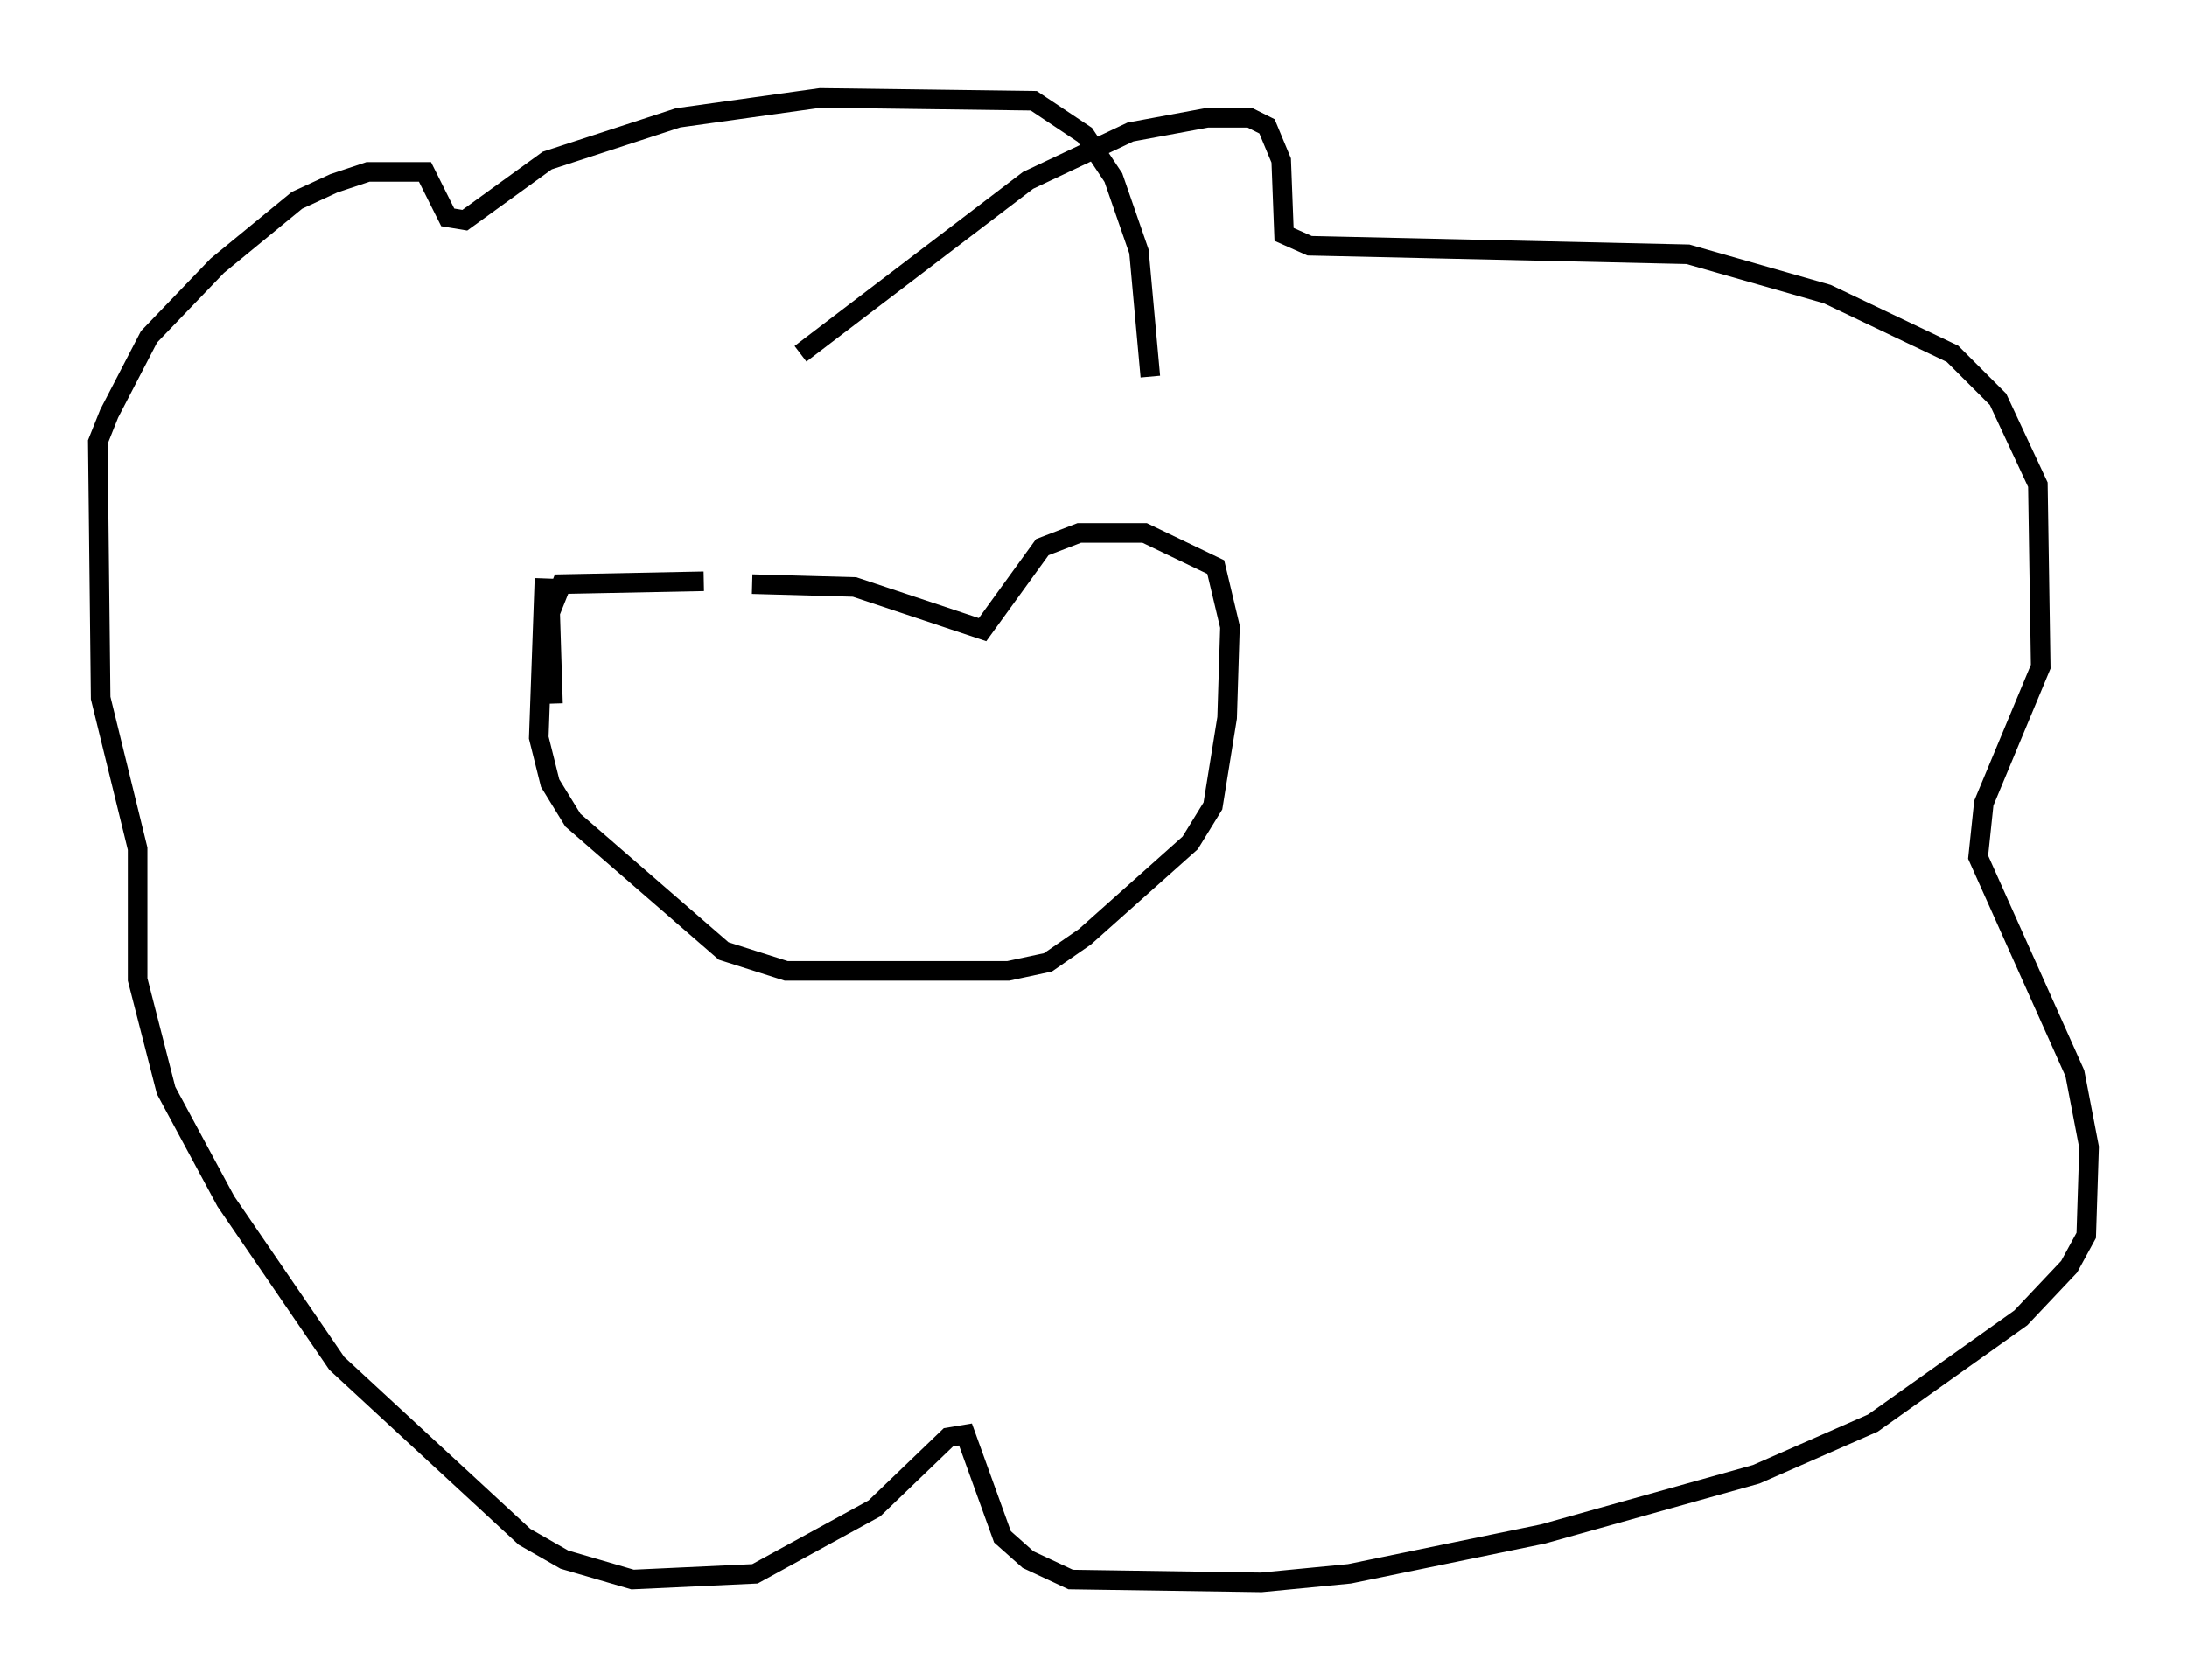 <?xml version="1.0" encoding="utf-8" ?>
<svg baseProfile="full" height="85.821" version="1.1" width="111.676" xmlns="http://www.w3.org/2000/svg" xmlns:ev="http://www.w3.org/2001/xml-events" xmlns:xlink="http://www.w3.org/1999/xlink"><defs /><rect fill="white" height="85.821" width="111.676" x="0" y="0" /><path d="M38.117, 30.709 m-2.179, -1.017 l-7.263, 0.145 -0.581, 1.453 l0.145, 4.648 m10.168, -6.101 l5.229, 0.145 6.536, 2.179 l3.05, -4.212 1.888, -0.726 l3.341, 0.0 3.631, 1.743 l0.726, 3.05 -0.145, 4.648 l-0.726, 4.503 -1.162, 1.888 l-5.374, 4.793 -1.888, 1.307 l-2.034, 0.436 -11.33, 0.0 l-3.196, -1.017 -7.698, -6.682 l-1.162, -1.888 -0.581, -2.324 l0.291, -8.134 m13.073, -11.475 l11.62, -8.86 5.229, -2.469 l3.922, -0.726 2.179, 0.0 l0.872, 0.436 0.726, 1.743 l0.145, 3.777 1.307, 0.581 l19.318, 0.436 7.117, 2.034 l6.391, 3.05 2.324, 2.324 l2.034, 4.358 0.145, 9.296 l-2.905, 6.972 -0.291, 2.76 l4.939, 11.039 0.726, 3.777 l-0.145, 4.503 -0.872, 1.598 l-2.469, 2.615 -7.553, 5.374 l-5.955, 2.615 -10.894, 3.05 l-9.877, 2.034 -4.503, 0.436 l-9.732, -0.145 -2.179, -1.017 l-1.307, -1.162 -1.888, -5.229 l-0.872, 0.145 -3.777, 3.631 l-6.101, 3.341 -6.246, 0.291 l-3.486, -1.017 -2.034, -1.162 l-9.587, -8.86 -5.665, -8.279 l-3.05, -5.665 -1.453, -5.665 l0.0, -6.682 -1.888, -7.698 l-0.145, -13.073 0.581, -1.453 l2.034, -3.922 3.486, -3.631 l4.067, -3.341 1.888, -0.872 l1.743, -0.581 2.905, 0.0 l1.162, 2.324 0.872, 0.145 l4.212, -3.05 6.682, -2.179 l7.263, -1.017 10.894, 0.145 l2.615, 1.743 1.453, 2.179 l1.307, 3.777 0.581, 6.391 " fill="none" stroke="black" stroke-width="1" /></svg>